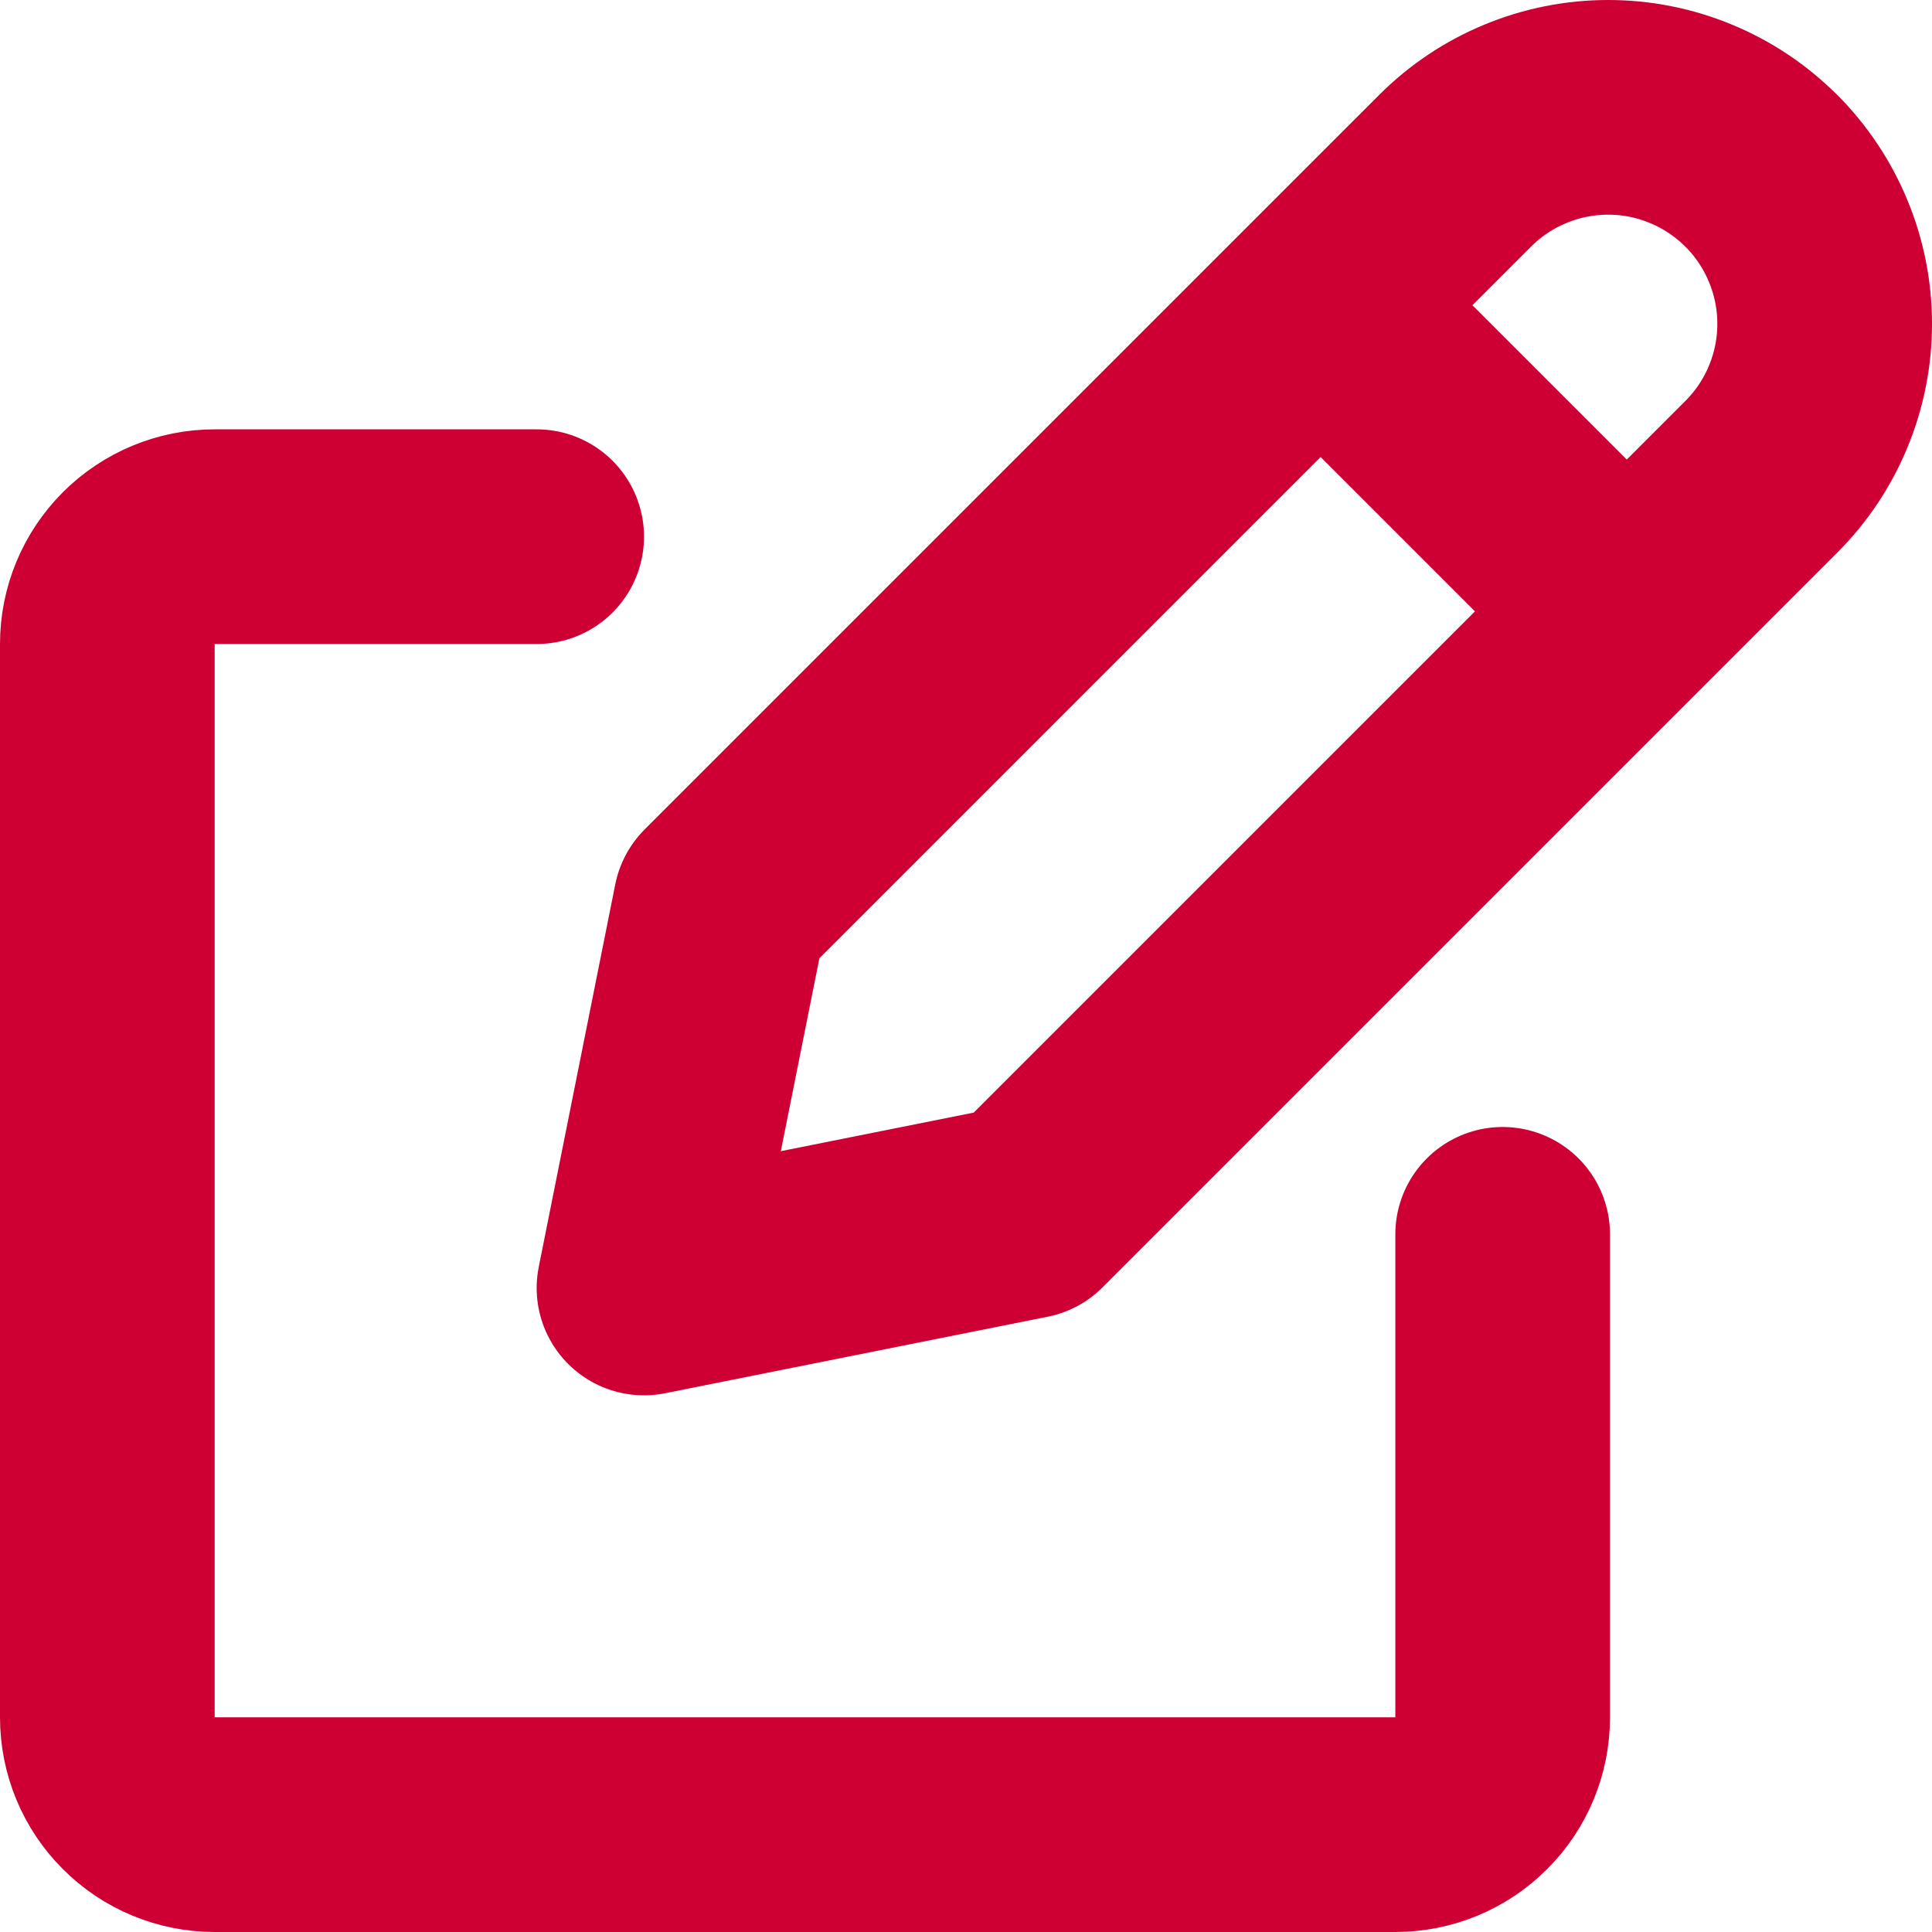<svg width="18" height="18" viewBox="0 0 18 18" fill="none" xmlns="http://www.w3.org/2000/svg">
<path d="M12.304 2.844L15.156 5.696M5 5H2C1.735 5 1.48 5.106 1.293 5.293C1.105 5.481 1 5.735 1 6V16C1 16.266 1.105 16.52 1.293 16.707C1.48 16.895 1.735 17 2 17H13C13.265 17 13.52 16.895 13.707 16.707C13.895 16.52 14 16.266 14 16V11.5M16.409 1.59C16.596 1.778 16.745 2 16.846 2.245C16.948 2.49 17 2.752 17 3.017C17 3.282 16.948 3.544 16.846 3.789C16.745 4.034 16.596 4.256 16.409 4.443L9.565 11.287L6 12L6.713 8.435L13.557 1.591C13.744 1.404 13.966 1.255 14.211 1.154C14.456 1.052 14.718 1 14.983 1C15.248 1 15.51 1.052 15.755 1.154C16 1.255 16.222 1.404 16.409 1.591V1.59Z" stroke="#CE0033" stroke-width="2" stroke-linecap="round" stroke-linejoin="round"/>
</svg>
